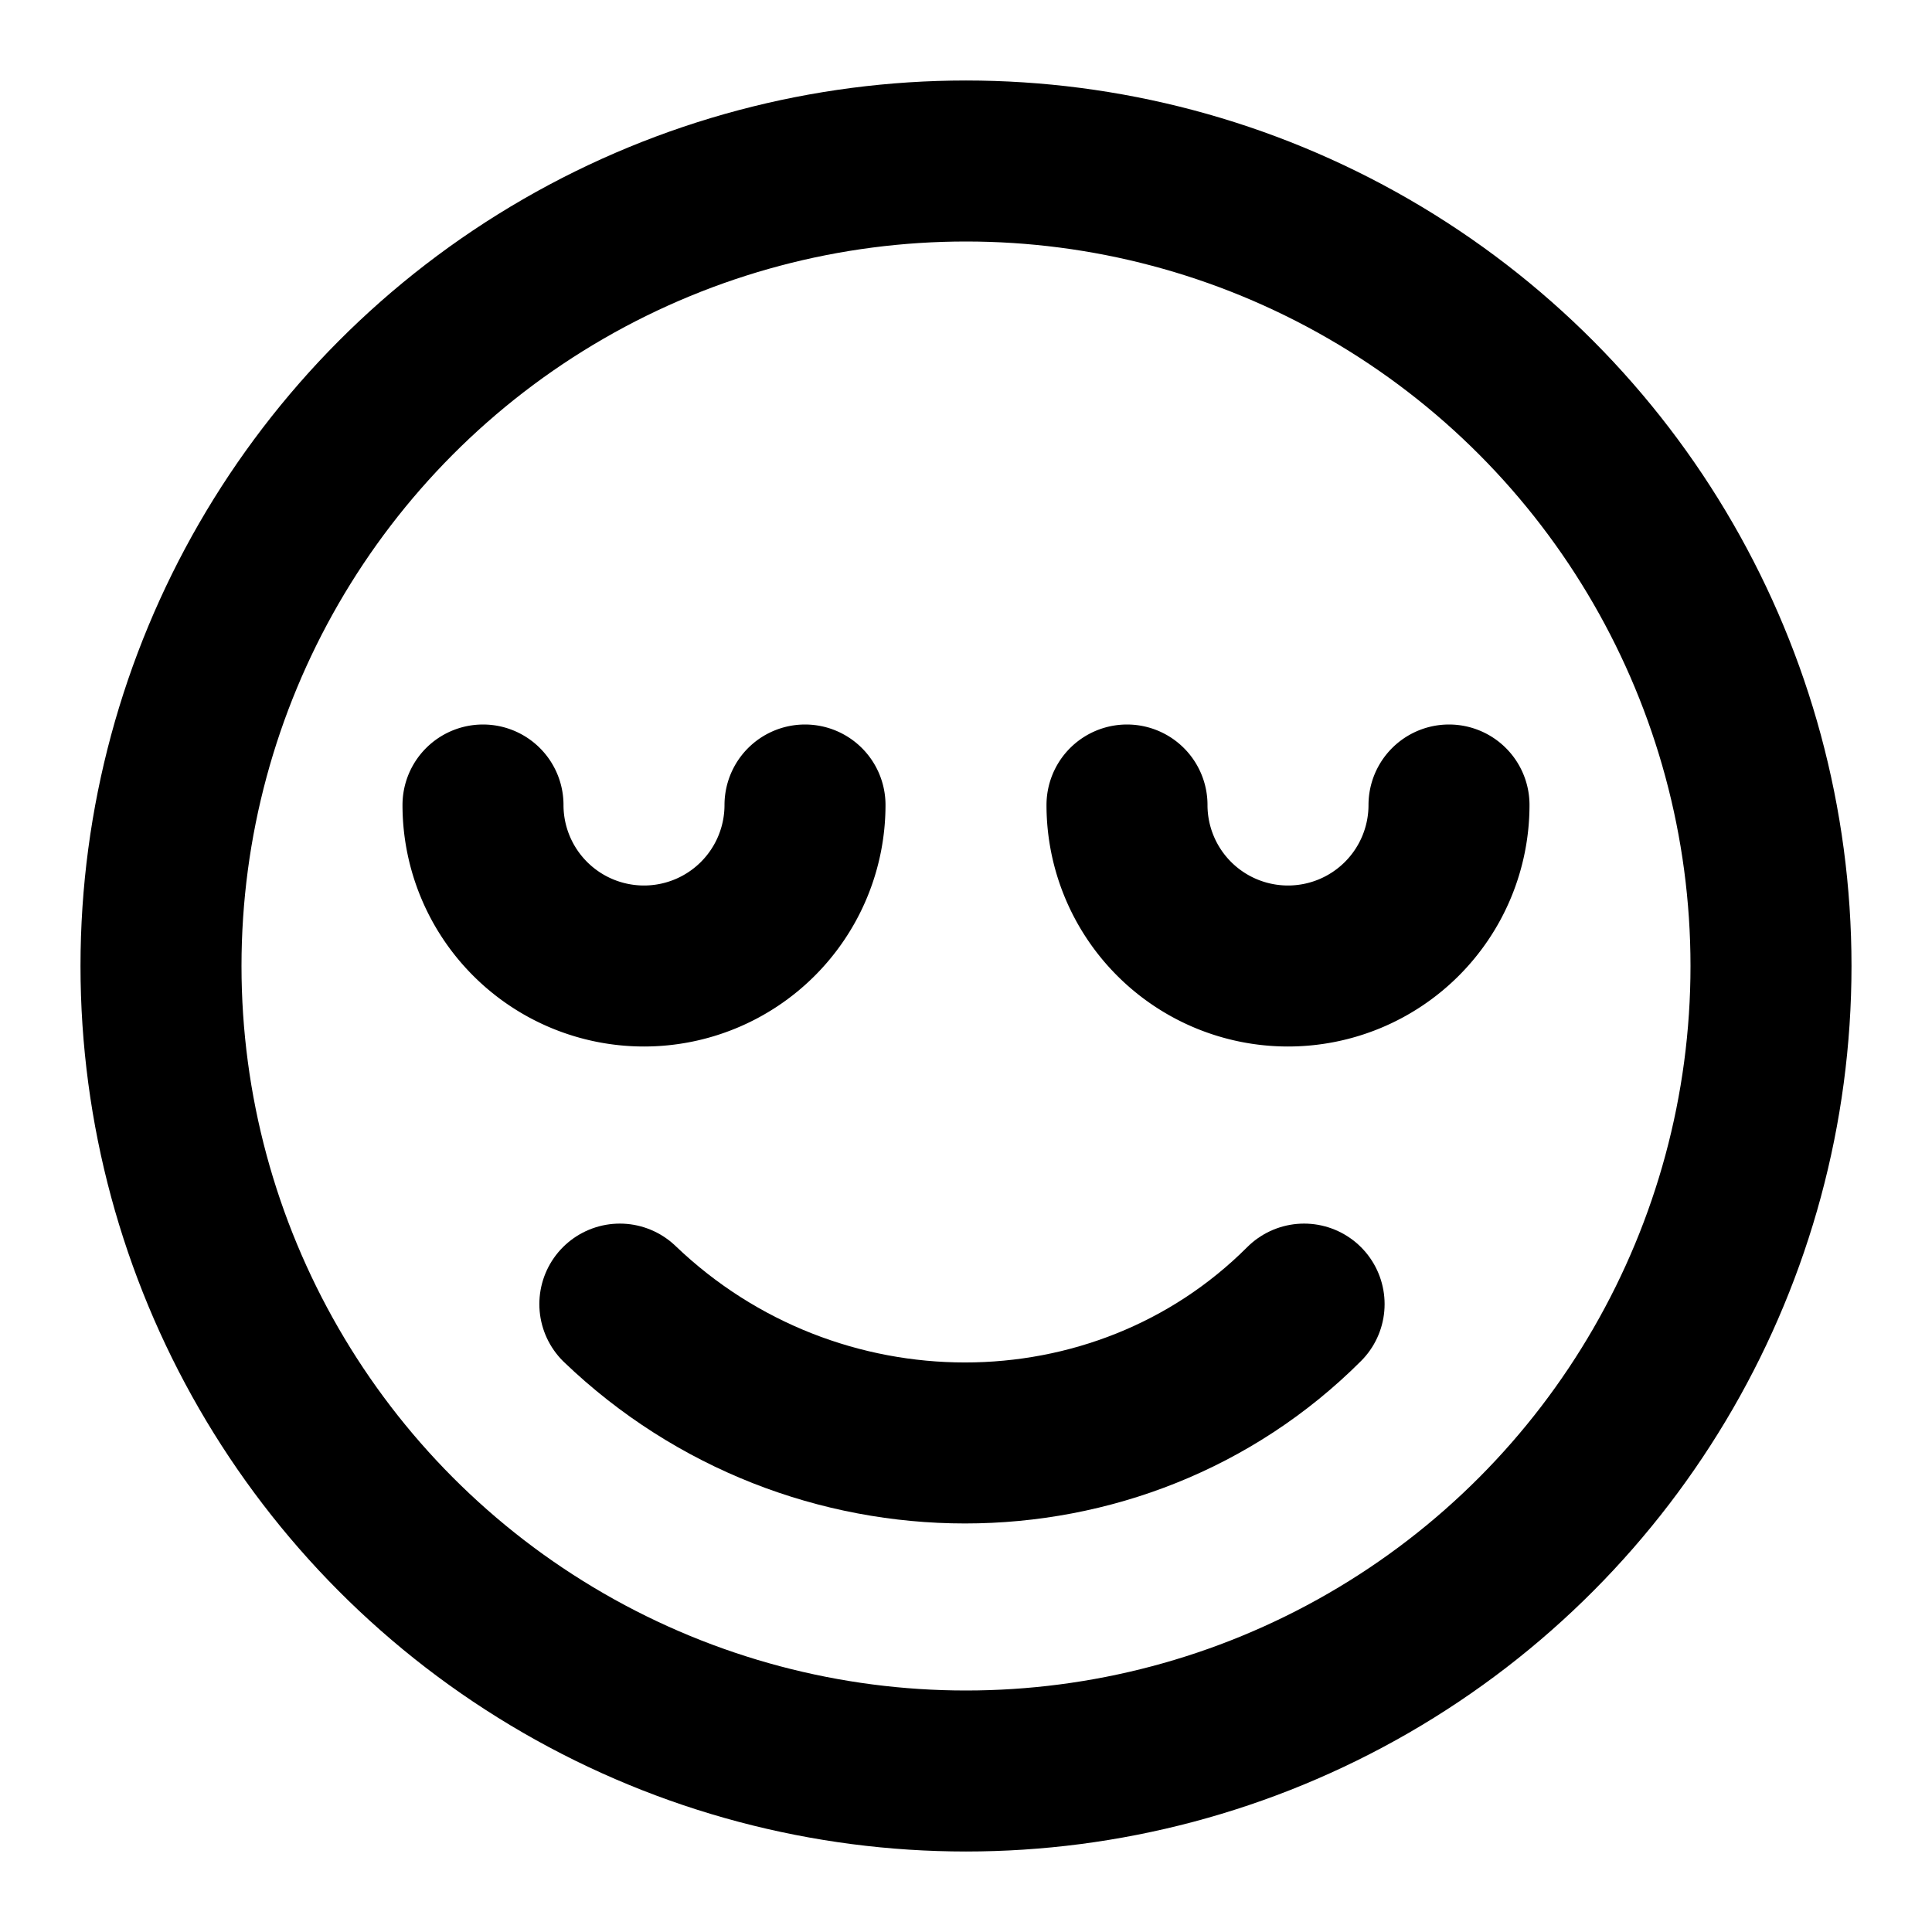 <svg
  xmlns="http://www.w3.org/2000/svg"
  width="24"
  height="24"
  viewBox="0 0 24 24"
  fill="none"
  stroke="currentColor"
  stroke-width="2"
  stroke-linecap="round"
  stroke-linejoin="round"
>
  <circle cx="12" cy="12" r="10" />
  <path d="M10 10a2 2 0 0 1-4 0" />
  <path d="M18 10a2 2 0 0 1-4 0" />
  <path d="M16.2 16.2c-2.3 2.3-6.1 2.3-8.5 0" />
</svg>
